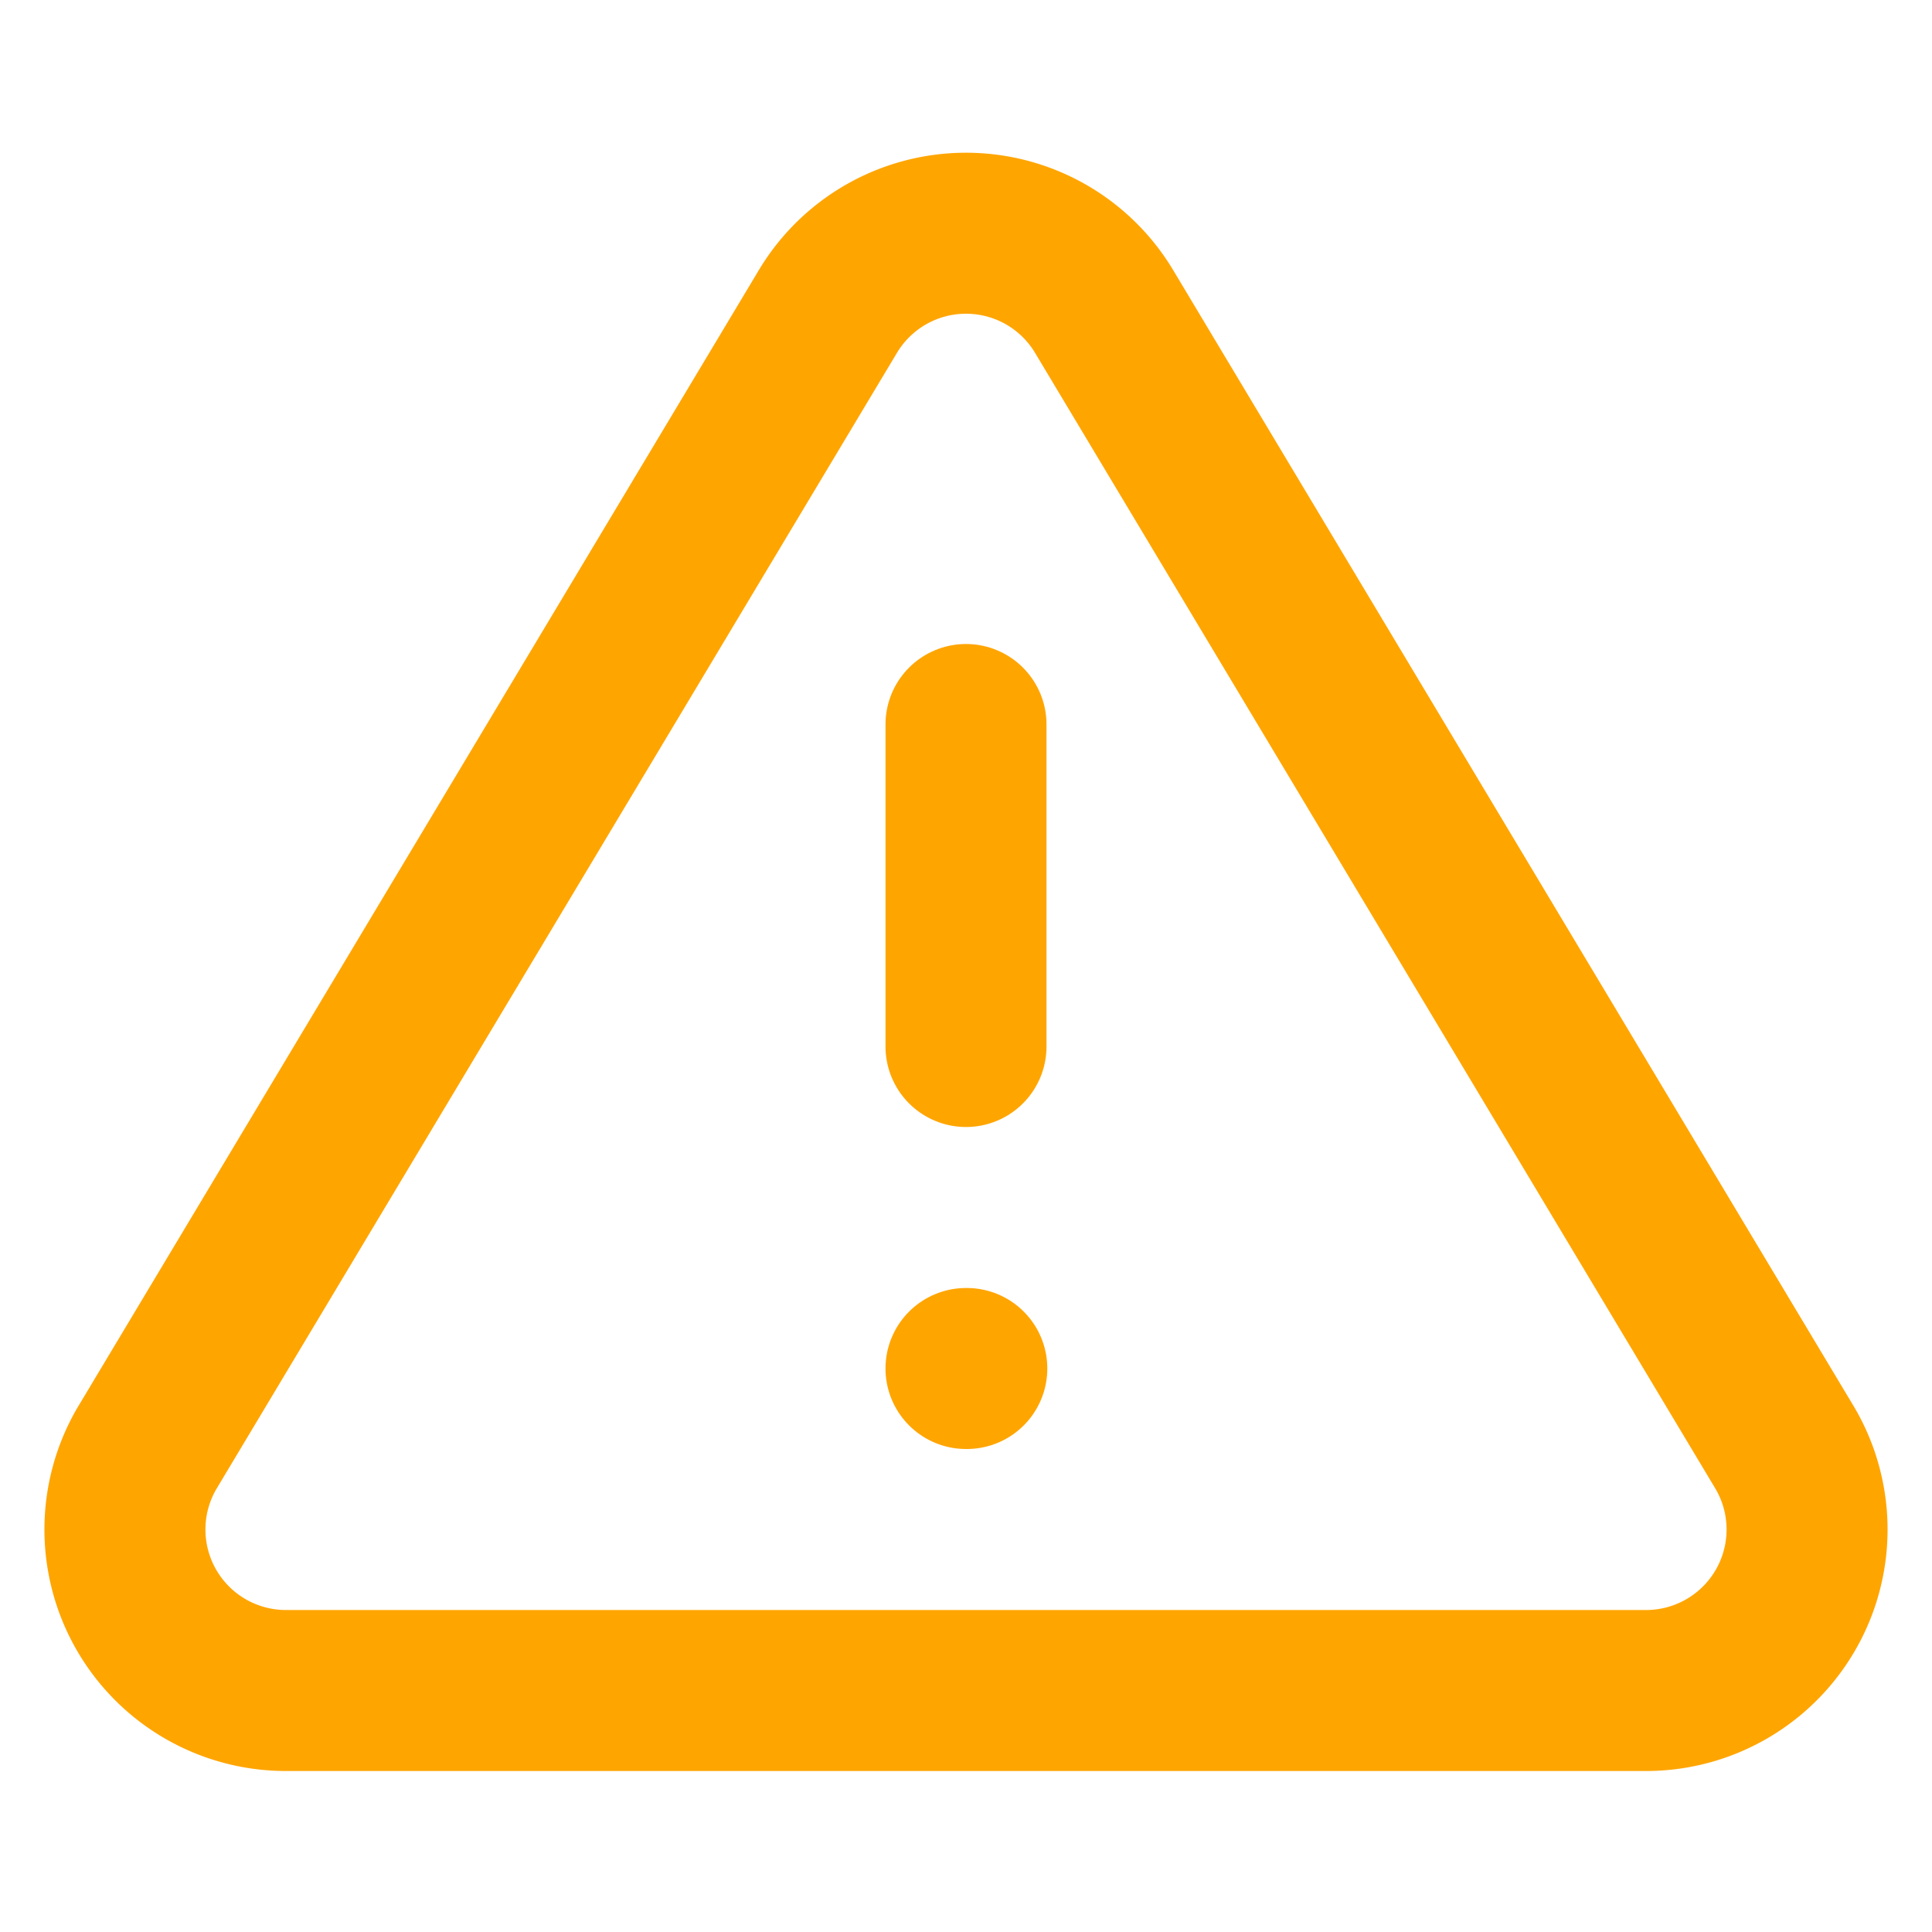 <svg xmlns="http://www.w3.org/2000/svg" width="24" height="24" fill="none" stroke="orange" stroke-linecap="round" stroke-linejoin="round" stroke-width="2" class="feather feather-alert-triangle" viewBox="0 0 24 24"><path d="M10.29 3.86L1.82 18a2 2 0 0 0 1.71 3h16.94a2 2 0 0 0 1.71-3L13.71 3.86a2 2 0 0 0-3.42 0z"/><line x1="12" x2="12" y1="9" y2="13"/><line x1="12" x2="12.01" y1="17" y2="17"/></svg>